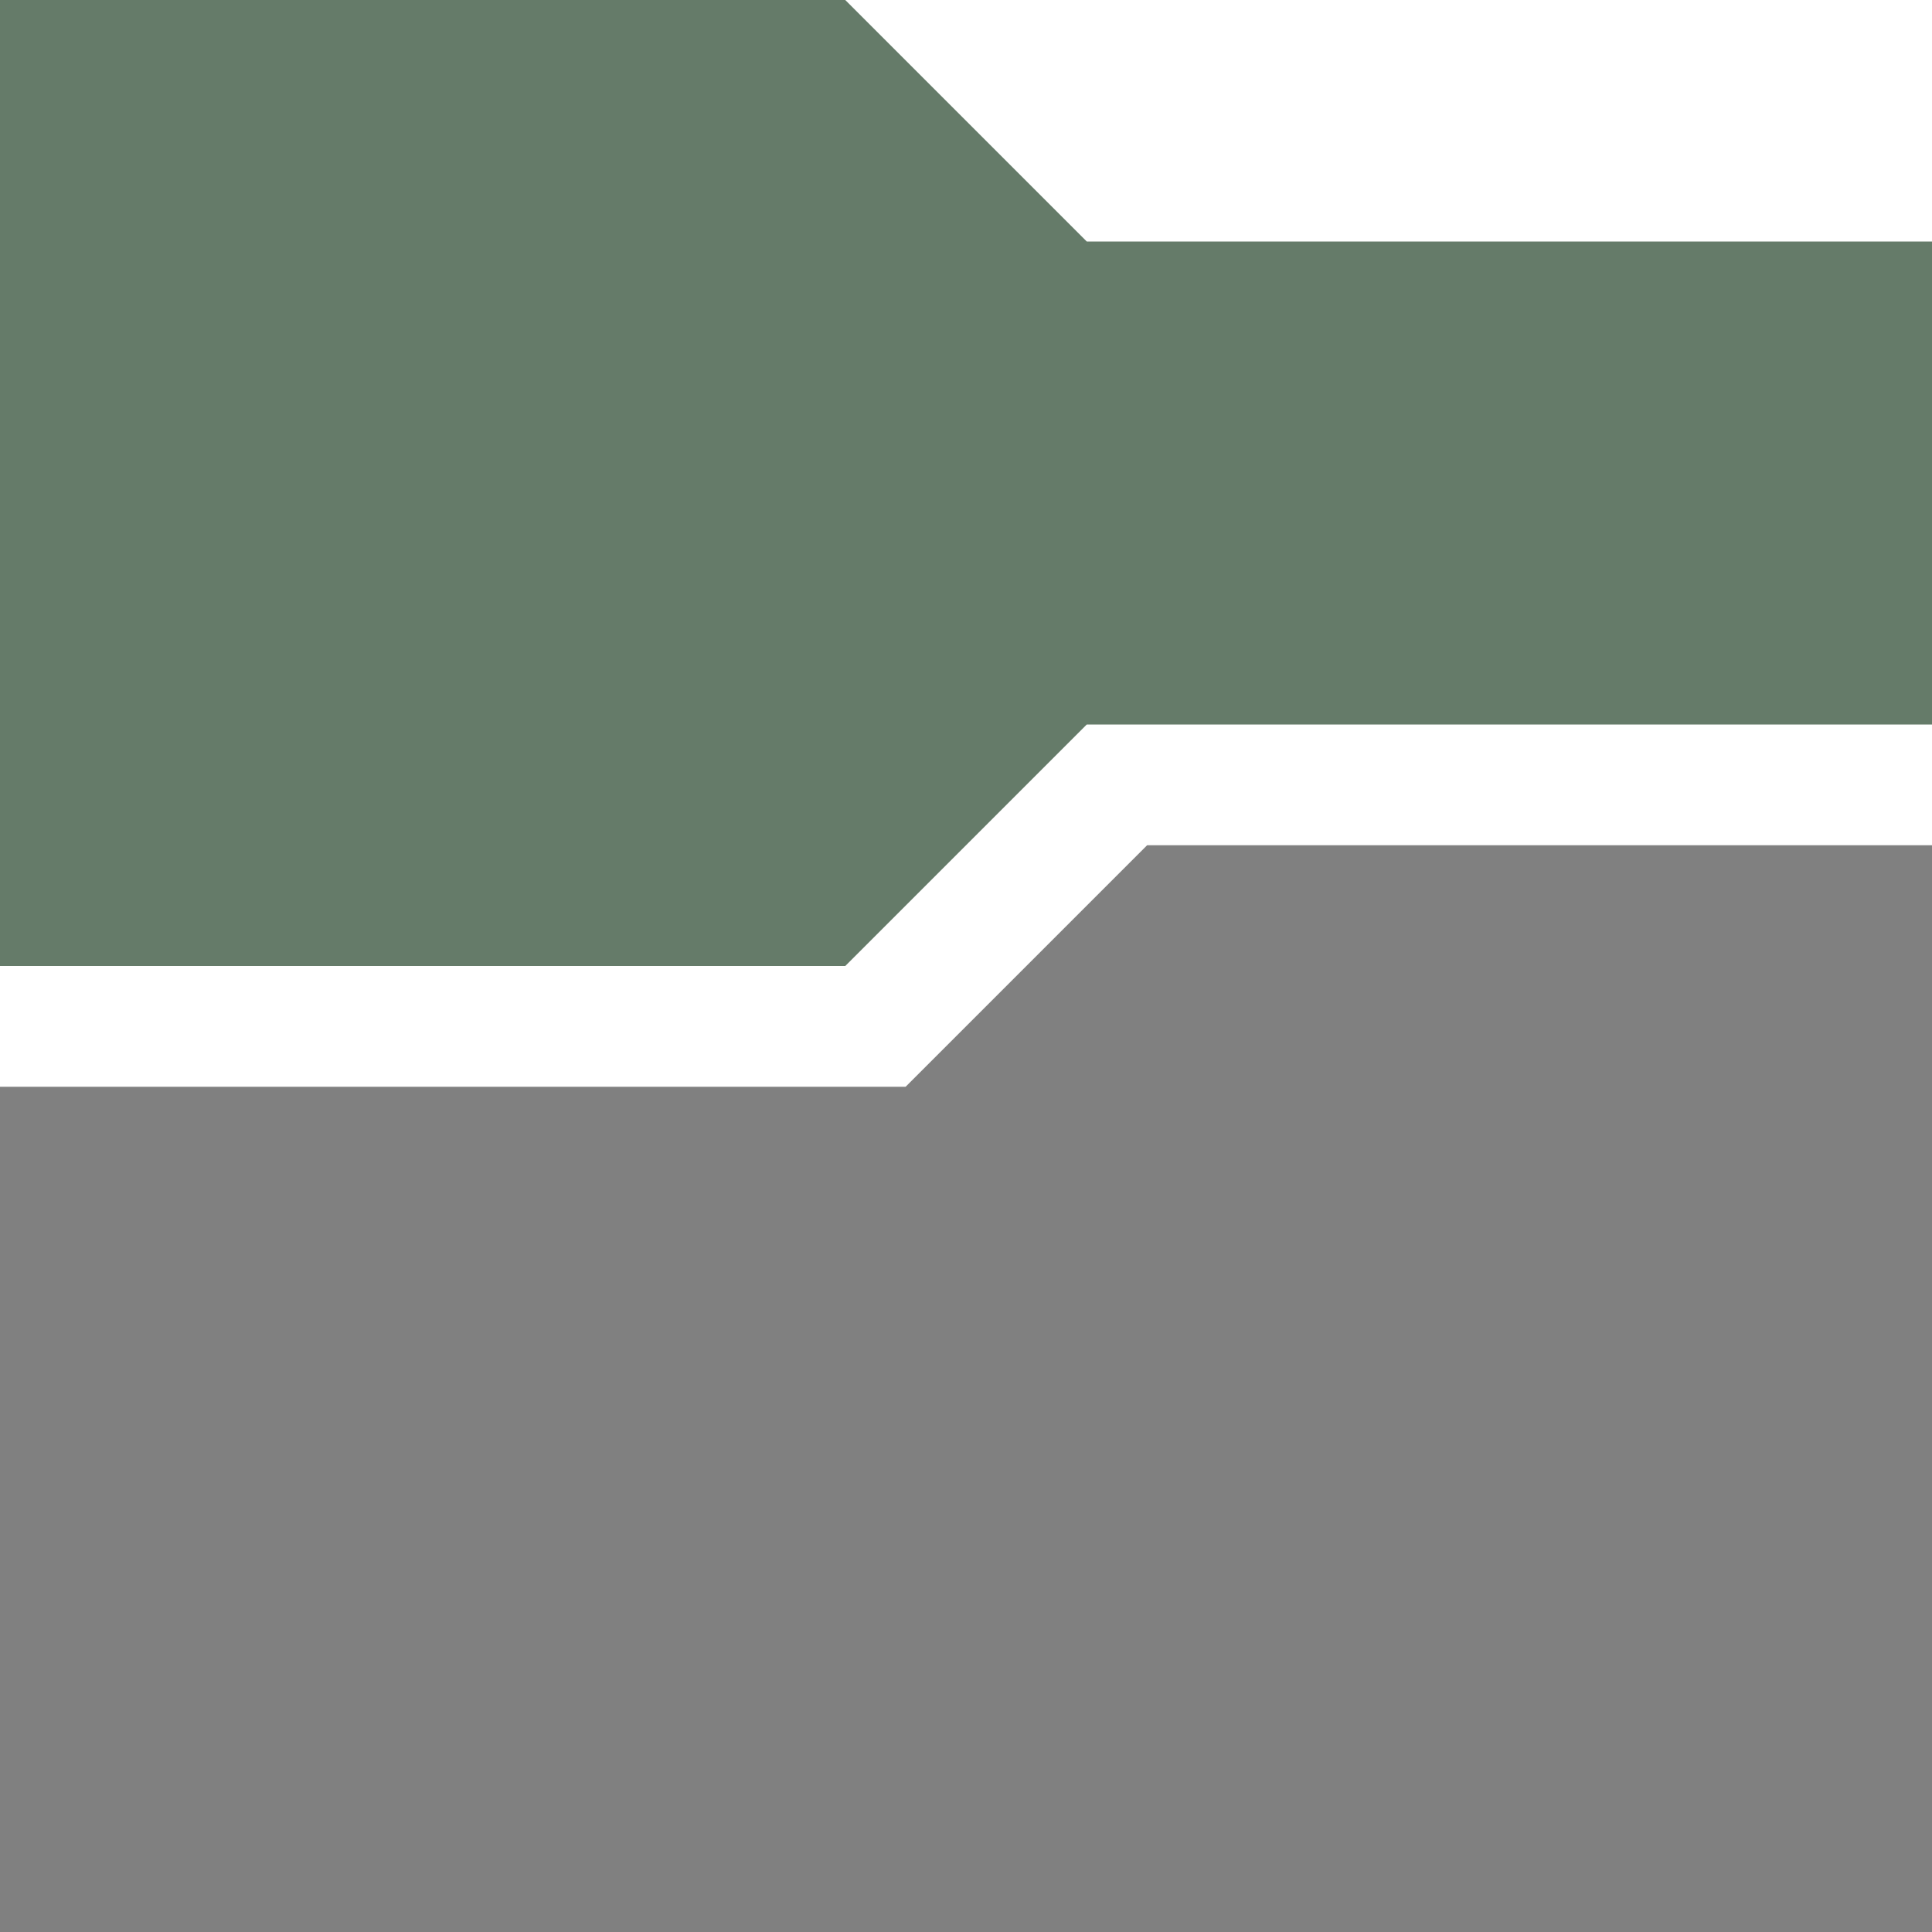 <?xml version="1.0" encoding="utf-8"?>
<svg width="16" height="16" viewBox="0 0 16 16" xmlns="http://www.w3.org/2000/svg">
<path d="M0 9L7.5 9L9.5 7L16 7L16 16L0 16Z" fill="#808080"/>
<path d="M9 2L16 2L16 6L9 6L7 8L0 8L0 0L7 0Z" fill="#657B69"/>
</svg>
